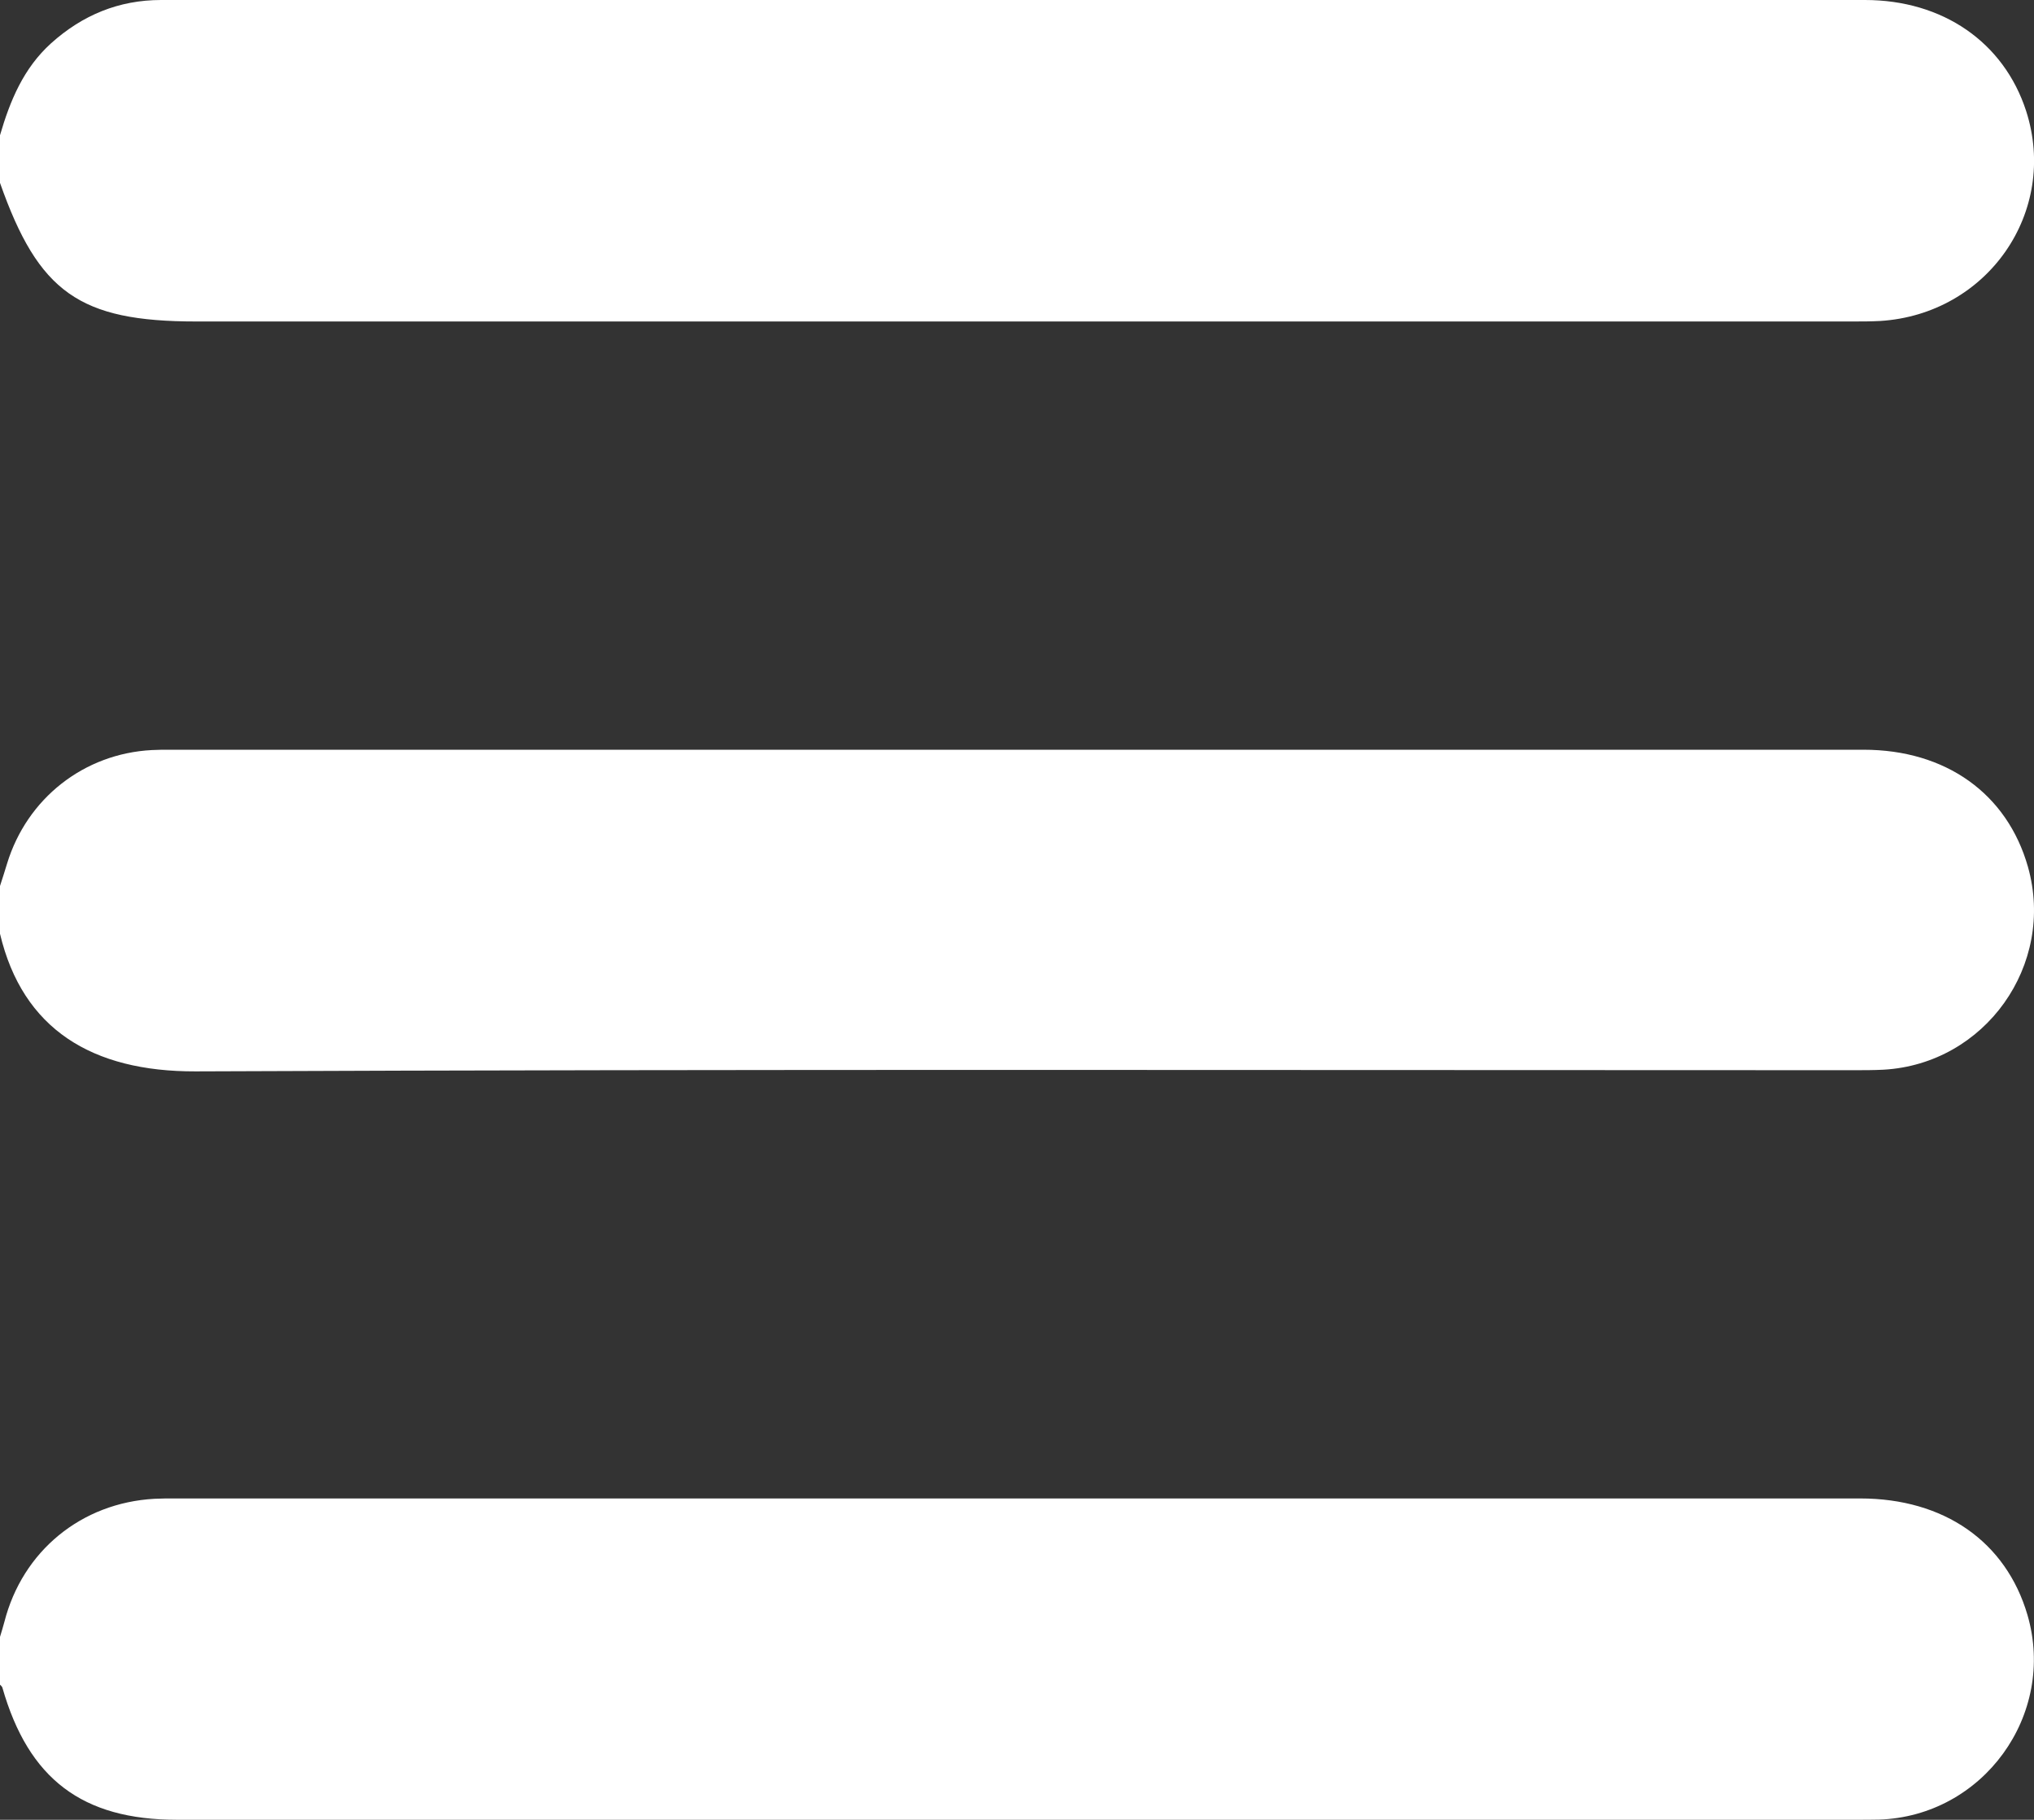 <?xml version="1.0" encoding="UTF-8"?>
<svg id="Capa_2" xmlns="http://www.w3.org/2000/svg" width="121.35" height="108.57" viewBox="0 0 121.35 108.57">
  <rect x="0" y="0" width="121.35" height="108.57" fill="#333333" stroke="none"/>
  <defs>
    <style>
      .cls-1 {
        fill: #fff;
      }
    </style>
  </defs>
  <g id="Capa_1-2" data-name="Capa_1">
    <g>
      <path class="cls-1" d="M0,97.66c.09-.3.18-.59.26-.89,1.08-4.23,4.59-7.11,8.96-7.35.39-.02.79-.02,1.18-.02,33.53,0,67.06,0,100.58,0,5.01,0,8.7,2.58,9.98,6.95,1.74,5.97-2.66,12.02-8.87,12.21-.43.01-.87.01-1.3.01-33.41,0-66.82,0-100.23,0-5.65,0-8.86-2.43-10.42-7.89-.02-.07-.1-.12-.15-.18,0-.95,0-1.9,0-2.84Z"/>
      <path class="cls-1" d="M0,8.07c.6-2.06,1.4-4,3.05-5.49C4.92.9,7.09,0,9.61,0,14.78,0,19.96,0,25.13,0c28.71,0,57.42,0,86.13,0,4.65,0,8.29,2.52,9.62,6.62,1.94,6.02-2.3,12.13-8.71,12.53-.55.03-1.11.03-1.66.03-32.94,0-65.87,0-98.81,0C4.75,19.18,2.3,17.45,0,10.91v-2.84Z"/>
      <path class="cls-1" d="M0,52.86c.14-.44.29-.89.42-1.33,1.19-3.9,4.59-6.57,8.64-6.78.35-.02.71-.02,1.07-.02,33.68,0,67.37,0,101.05,0,4.91,0,8.57,2.62,9.81,6.99,1.65,5.85-2.56,11.76-8.62,12.1-.59.03-1.18.03-1.78.03-32.97,0-65.95-.07-98.92.07C5.49,63.94,1.35,61.4,0,55.71,0,54.76,0,53.81,0,52.86Z"/>
    </g>
  </g>
</svg>